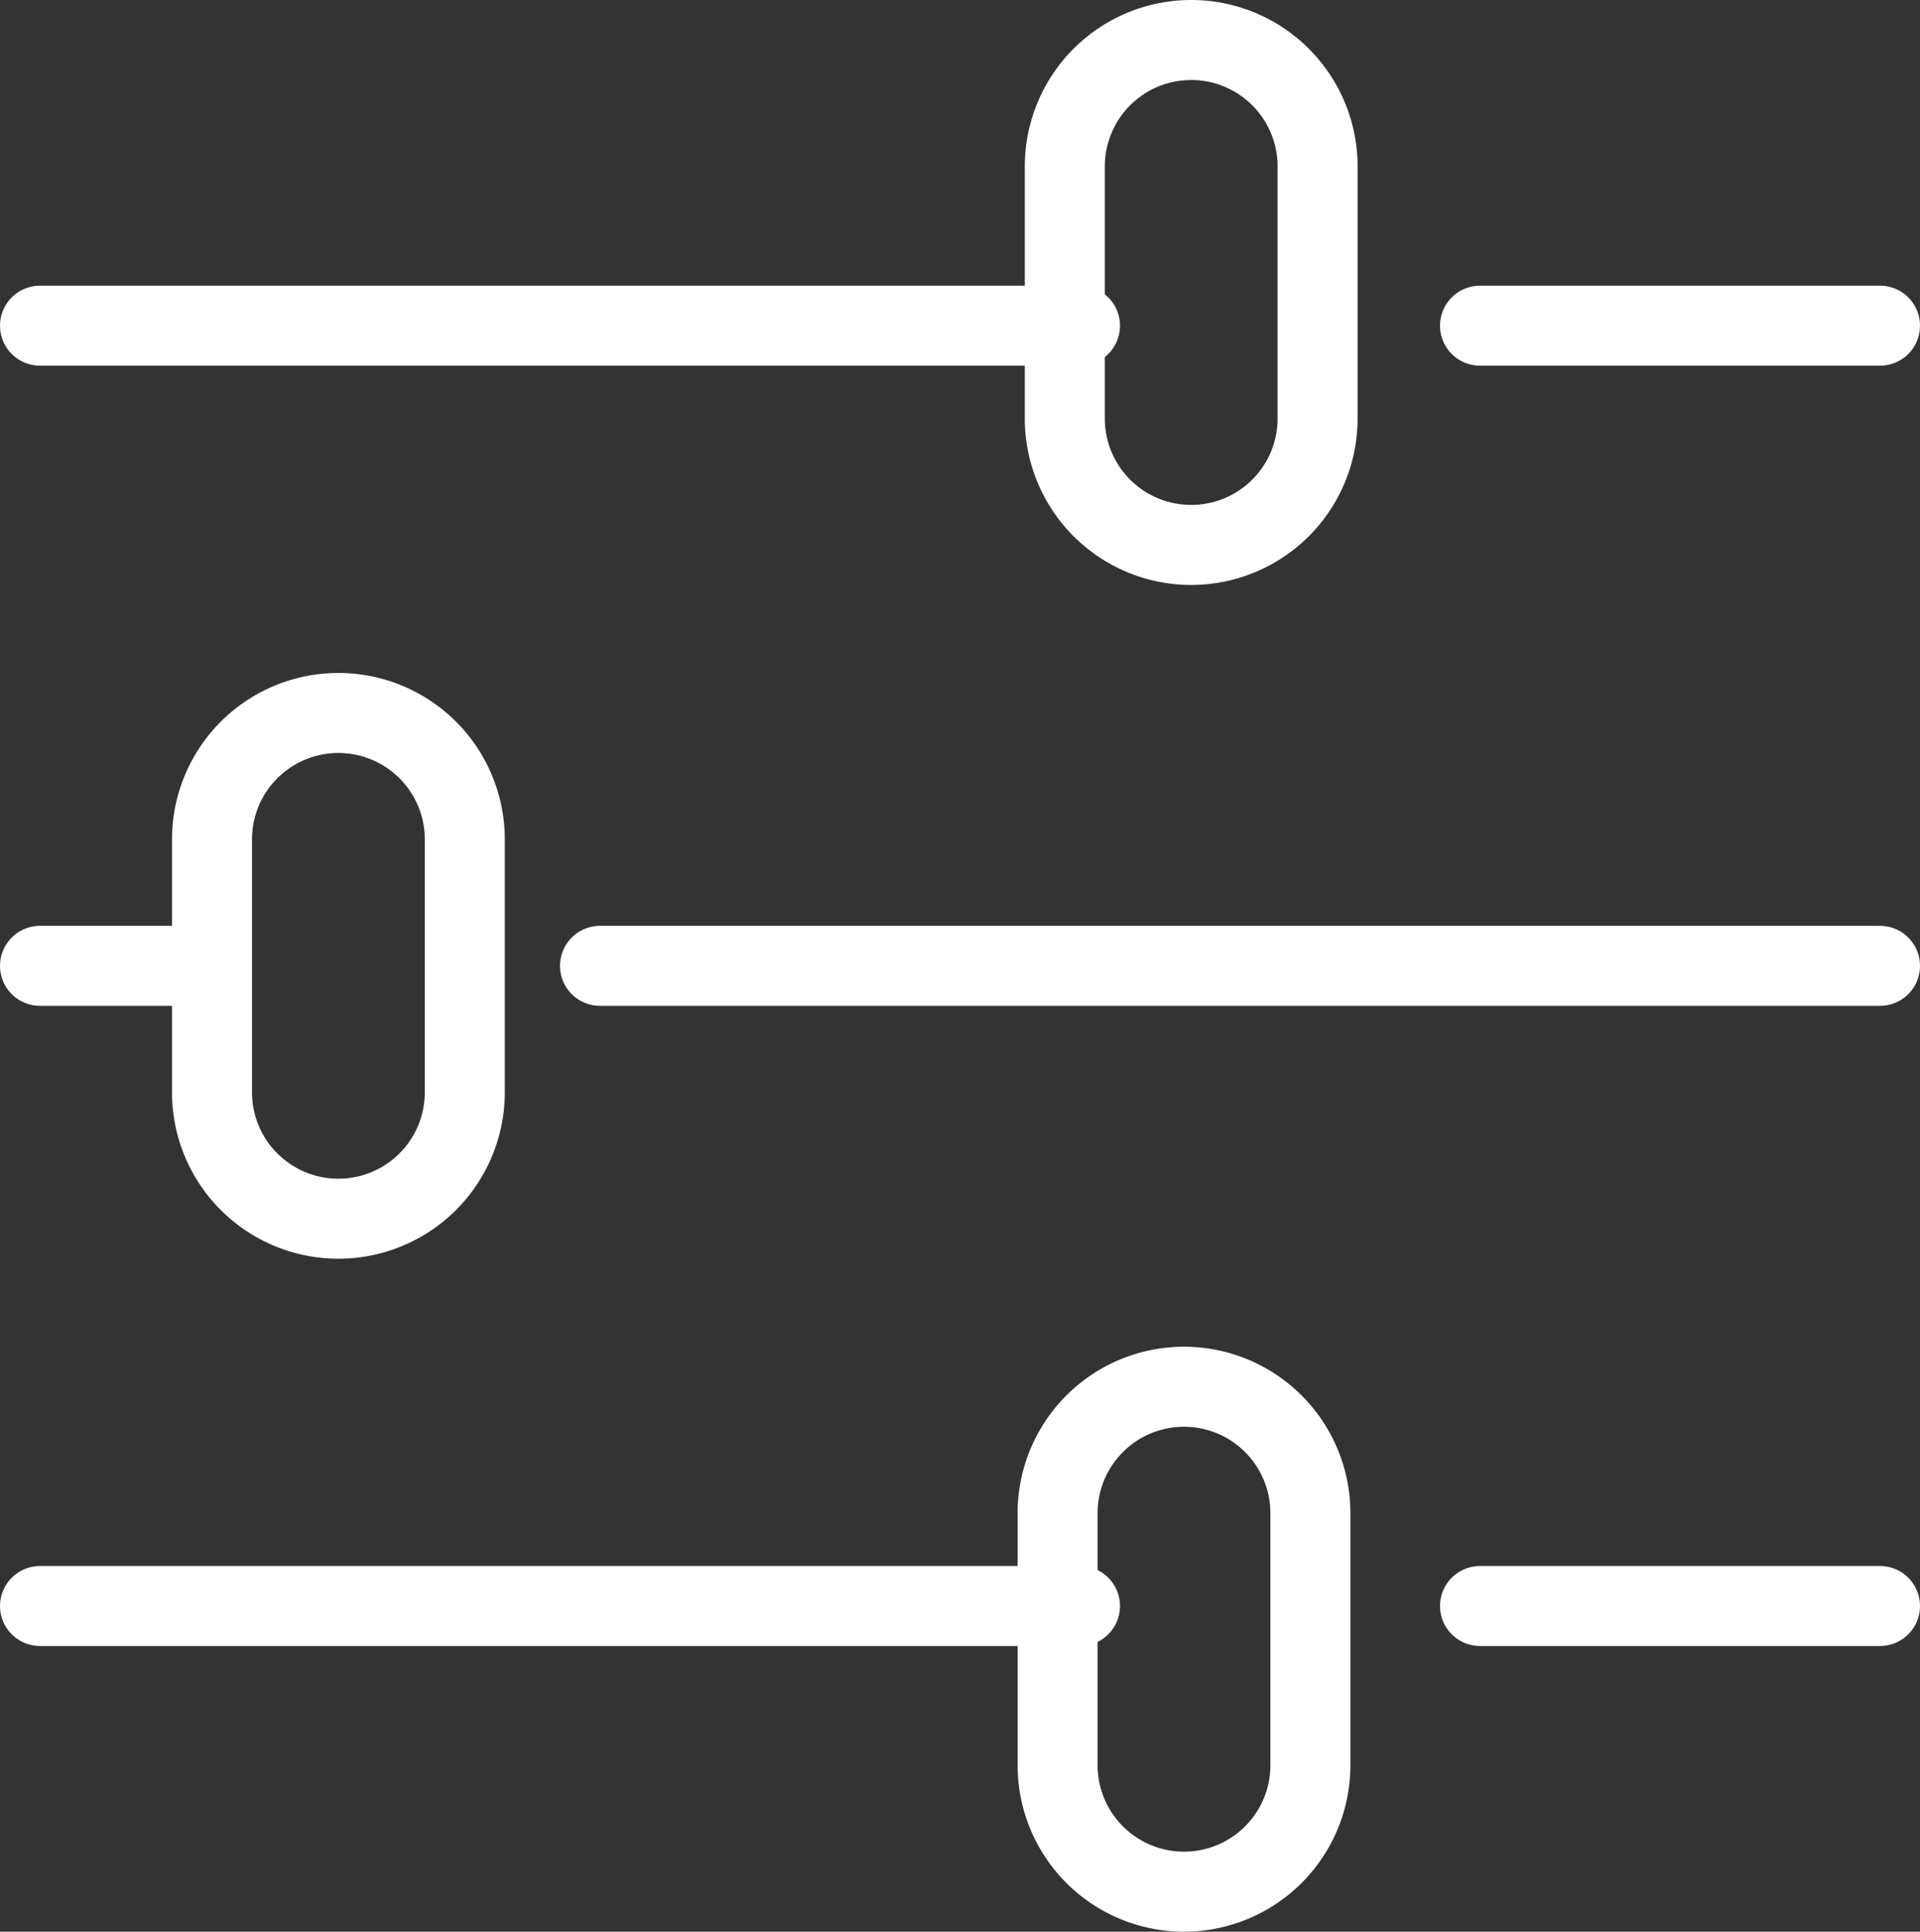<svg xmlns="http://www.w3.org/2000/svg" viewBox="0 0 24 24.14"><rect x="0" y="0" width="24" height="24.14" fill="#333333" stroke="none"/><defs><style>.cls-1{fill:none;stroke:#fff;stroke-linecap:round;stroke-linejoin:round;}</style></defs><g id="Layer_2" data-name="Layer 2"><g id="Layer_1-2" data-name="Layer 1"><g id="Component_9" data-name="Component 9"><line id="Line_10" data-name="Line 10" class="cls-1" x1="23.5" y1="4.07" x2="18.5" y2="4.07"/><line id="Line_11" data-name="Line 11" class="cls-1" x1="13.5" y1="4.07" x2="0.5" y2="4.07"/><line id="Line_12" data-name="Line 12" class="cls-1" x1="23.5" y1="12.07" x2="7.5" y2="12.07"/><line id="Line_13" data-name="Line 13" class="cls-1" x1="2.5" y1="12.07" x2="0.5" y2="12.07"/><line id="Line_14" data-name="Line 14" class="cls-1" x1="23.5" y1="20.07" x2="18.5" y2="20.07"/><line id="Line_15" data-name="Line 15" class="cls-1" x1="13.5" y1="20.07" x2="0.5" y2="20.07"/><path id="Path_2183" data-name="Path 2183" class="cls-1" d="M14.89,6.81h0a1.58,1.58,0,0,1-1.58-1.58h0V2.08A1.58,1.58,0,0,1,14.89.5h0a1.58,1.58,0,0,1,1.58,1.58h0V5.23a1.58,1.58,0,0,1-1.58,1.58Z"/><path id="Path_2184" data-name="Path 2184" class="cls-1" d="M4.23,15.23h0a1.58,1.58,0,0,1-1.58-1.58h0V10.49A1.58,1.58,0,0,1,4.23,8.91h0a1.58,1.58,0,0,1,1.58,1.58h0v3.16a1.58,1.58,0,0,1-1.58,1.58Z"/><path id="Path_2185" data-name="Path 2185" class="cls-1" d="M14.8,23.64h0a1.58,1.58,0,0,1-1.58-1.58h0V18.91a1.58,1.58,0,0,1,1.58-1.58h0a1.58,1.58,0,0,1,1.58,1.58h0v3.15a1.58,1.58,0,0,1-1.58,1.58Z"/></g></g></g></svg>